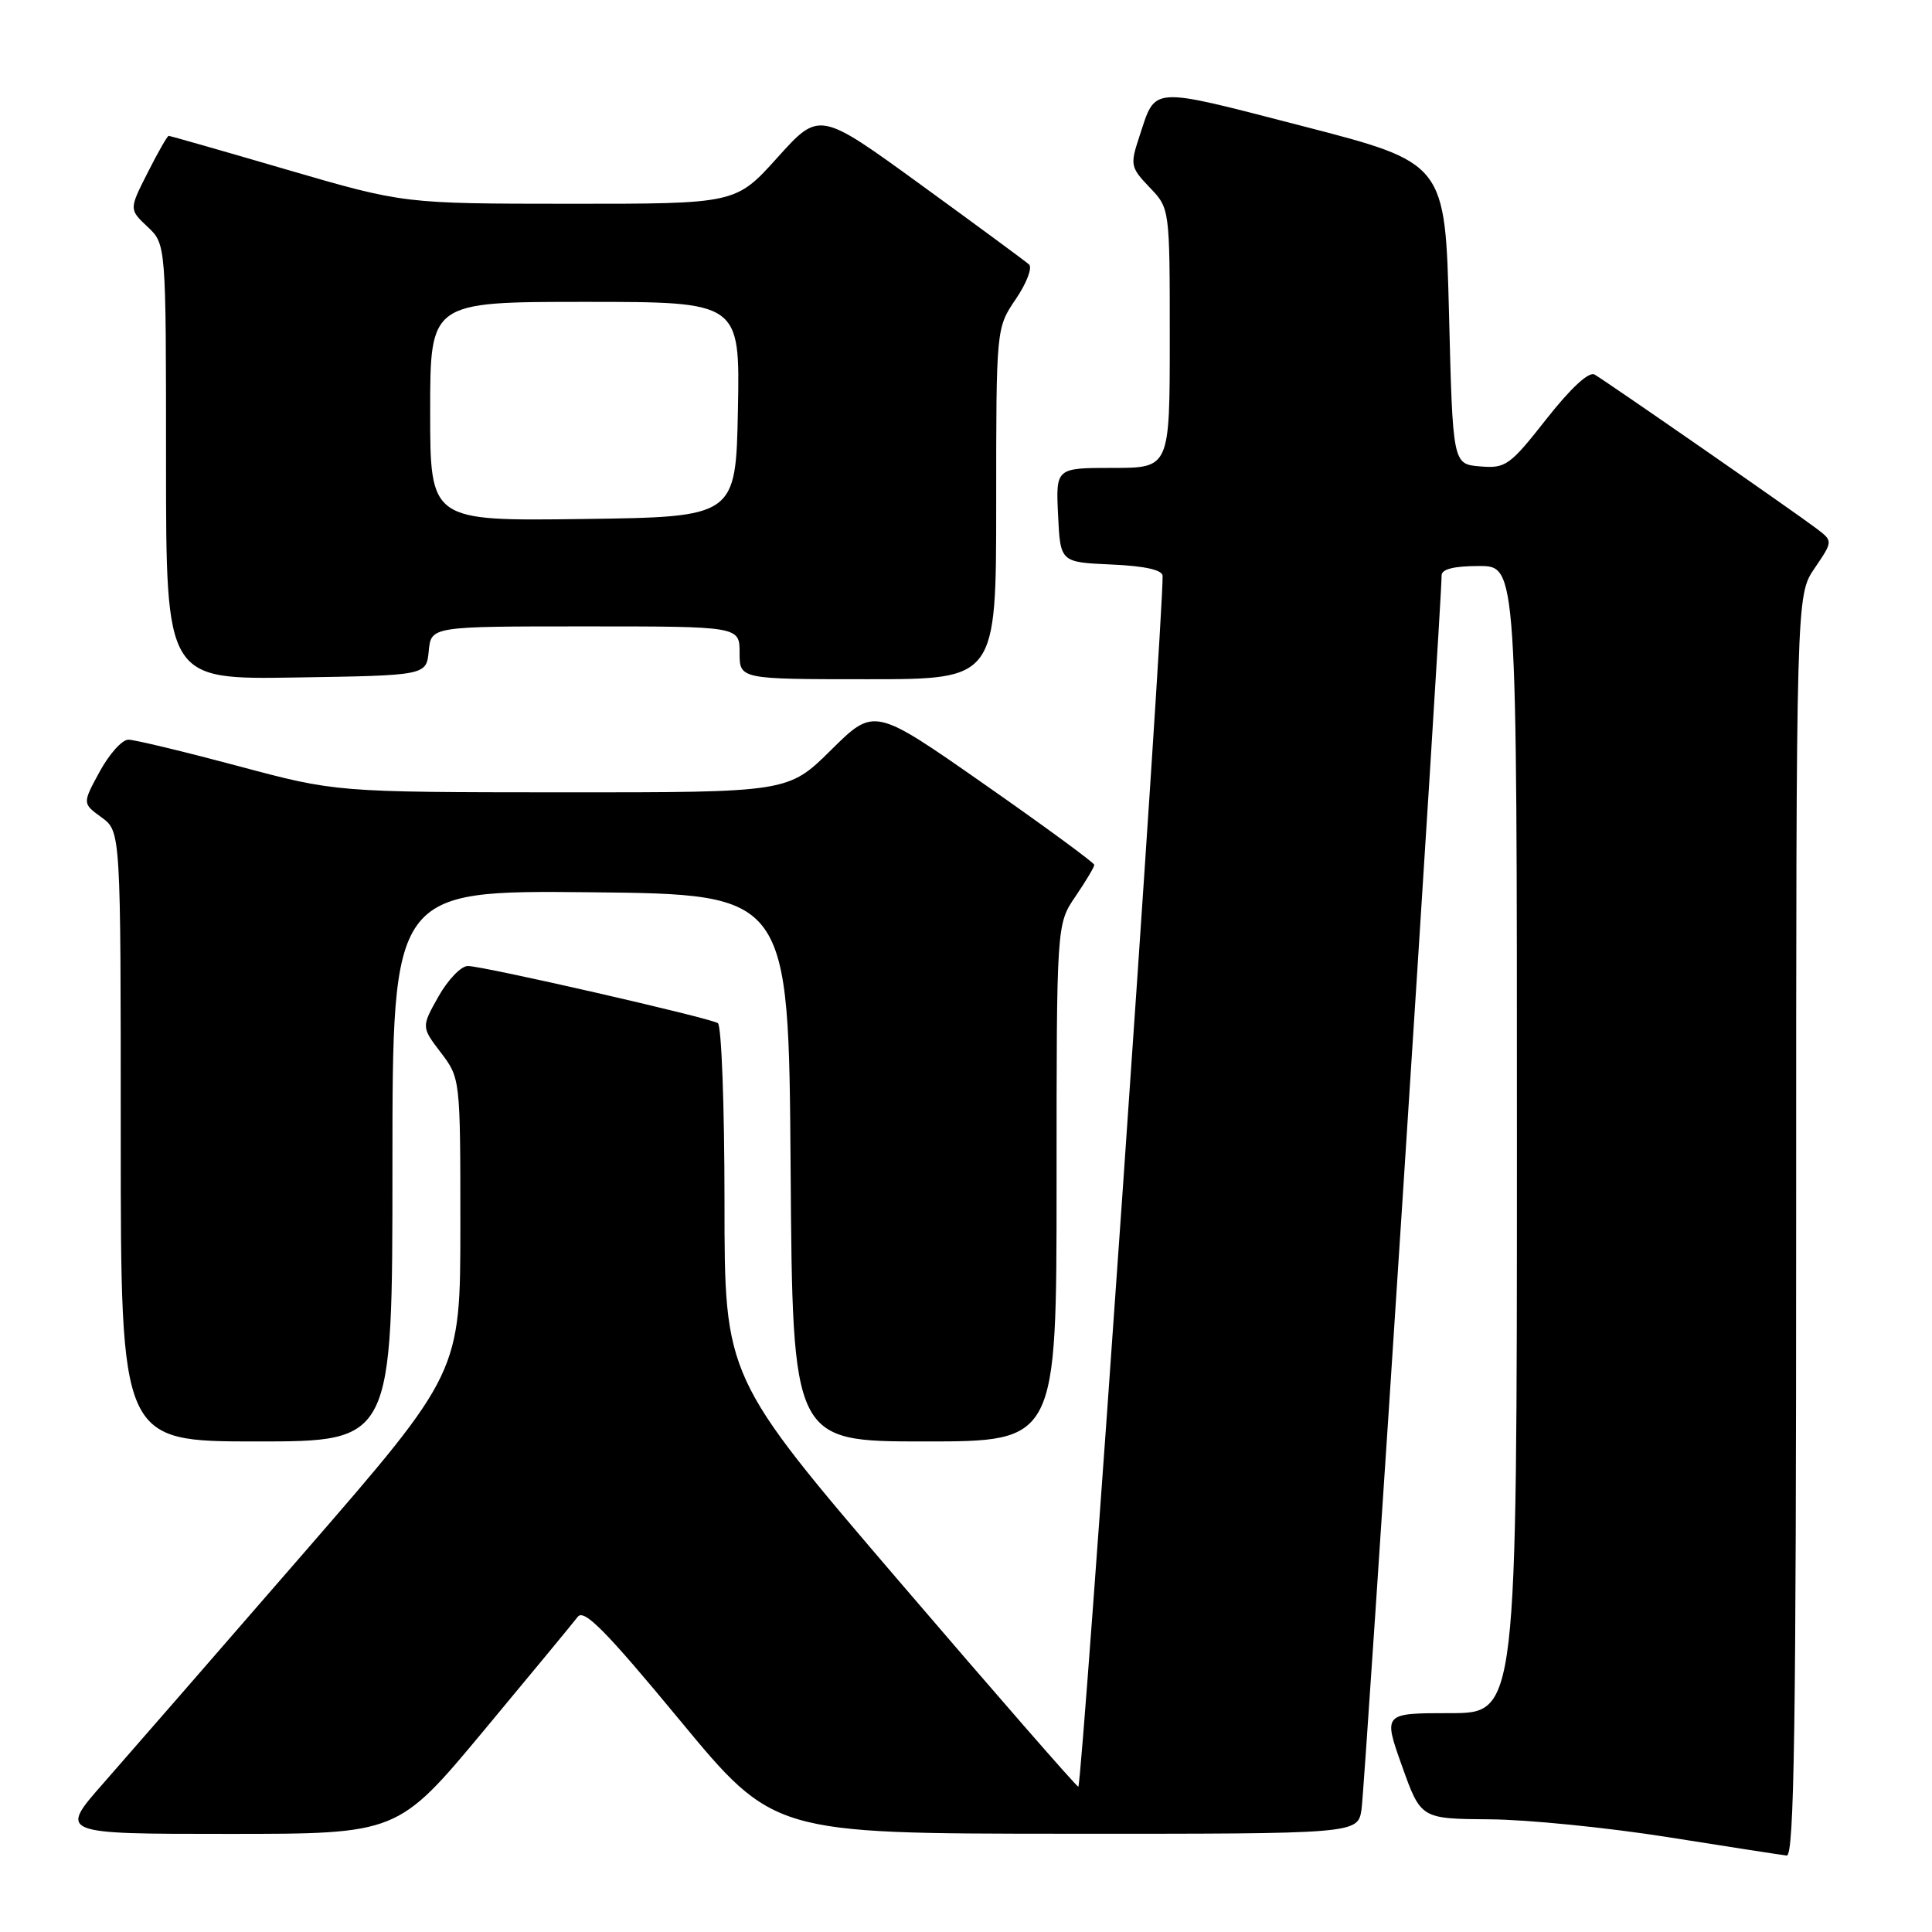 <?xml version="1.0" encoding="UTF-8" standalone="no"?>
<!DOCTYPE svg PUBLIC "-//W3C//DTD SVG 1.1//EN" "http://www.w3.org/Graphics/SVG/1.1/DTD/svg11.dtd" >
<svg xmlns="http://www.w3.org/2000/svg" xmlns:xlink="http://www.w3.org/1999/xlink" version="1.1" viewBox="0 0 256 256">
 <g >
 <path fill="currentColor"
d=" M 238.00 162.45 C 238.00 78.89 238.00 78.89 240.44 75.30 C 242.89 71.70 242.89 71.70 240.69 70.03 C 237.87 67.89 212.88 50.55 211.29 49.63 C 210.54 49.20 208.15 51.40 204.91 55.52 C 200.06 61.69 199.51 62.09 196.12 61.80 C 192.50 61.50 192.50 61.50 192.00 41.54 C 191.50 21.59 191.50 21.59 172.61 16.71 C 152.09 11.42 153.20 11.35 150.96 18.13 C 149.73 21.85 149.80 22.18 152.33 24.83 C 155.00 27.61 155.00 27.61 155.00 44.80 C 155.00 62.00 155.00 62.00 147.45 62.00 C 139.90 62.00 139.90 62.00 140.20 68.25 C 140.50 74.50 140.50 74.50 147.25 74.80 C 151.65 74.99 154.02 75.51 154.05 76.30 C 154.23 80.99 143.38 236.95 142.88 236.75 C 142.53 236.61 131.84 224.35 119.12 209.50 C 96.00 182.50 96.00 182.50 96.00 159.31 C 96.00 146.55 95.60 135.87 95.12 135.57 C 93.93 134.84 64.03 128.00 61.99 128.00 C 61.10 128.00 59.35 129.82 58.10 132.04 C 55.83 136.08 55.83 136.08 58.41 139.47 C 60.99 142.86 61.00 142.93 61.00 162.37 C 61.00 181.88 61.00 181.88 40.33 205.69 C 28.96 218.79 16.99 232.54 13.73 236.25 C 7.79 243.00 7.79 243.00 30.25 243.00 C 52.71 243.00 52.71 243.00 64.10 229.32 C 70.37 221.79 75.97 215.00 76.55 214.24 C 77.37 213.14 80.25 216.05 90.05 227.90 C 102.50 242.96 102.50 242.96 141.20 242.98 C 179.91 243.00 179.91 243.00 180.41 239.75 C 180.85 236.91 191.06 79.51 191.02 76.25 C 191.01 75.41 192.66 75.00 196.00 75.00 C 201.00 75.00 201.00 75.00 201.00 151.00 C 201.00 227.00 201.00 227.00 192.14 227.00 C 183.28 227.00 183.28 227.00 185.77 234.00 C 188.27 241.00 188.27 241.00 197.38 241.07 C 202.40 241.10 213.03 242.17 221.00 243.43 C 228.97 244.70 236.06 245.79 236.75 245.87 C 237.74 245.97 238.00 228.69 238.00 162.45 Z  M 52.00 154.48 C 52.00 117.97 52.00 117.97 78.25 118.23 C 104.50 118.50 104.50 118.50 104.76 154.75 C 105.02 191.00 105.02 191.00 122.51 191.00 C 140.00 191.00 140.00 191.00 140.00 156.73 C 140.00 122.46 140.00 122.46 142.50 118.79 C 143.88 116.76 145.00 114.88 145.00 114.60 C 145.00 114.33 138.44 109.51 130.42 103.91 C 115.84 93.72 115.84 93.72 110.14 99.36 C 104.44 105.00 104.44 105.00 74.47 104.99 C 44.50 104.97 44.50 104.97 31.50 101.49 C 24.35 99.58 17.82 98.01 17.00 98.01 C 16.18 98.01 14.47 99.92 13.21 102.24 C 10.91 106.46 10.91 106.46 13.46 108.31 C 16.00 110.17 16.00 110.17 16.00 150.58 C 16.00 191.00 16.00 191.00 34.00 191.00 C 52.00 191.00 52.00 191.00 52.00 154.48 Z  M 56.81 86.25 C 57.13 83.00 57.13 83.00 77.56 83.00 C 98.00 83.00 98.00 83.00 98.00 86.50 C 98.00 90.00 98.00 90.00 115.00 90.00 C 132.00 90.00 132.00 90.00 132.00 66.73 C 132.00 43.46 132.00 43.46 134.60 39.63 C 136.03 37.53 136.82 35.46 136.35 35.04 C 135.88 34.62 129.44 29.87 122.03 24.49 C 108.57 14.71 108.57 14.71 103.03 20.86 C 97.50 27.01 97.50 27.01 75.50 27.00 C 53.50 26.99 53.50 26.99 38.08 22.50 C 29.61 20.02 22.53 18.00 22.35 18.00 C 22.18 18.00 20.92 20.19 19.57 22.87 C 17.10 27.74 17.10 27.74 19.55 30.05 C 22.00 32.35 22.00 32.35 22.00 61.20 C 22.00 90.05 22.00 90.05 39.25 89.77 C 56.50 89.50 56.50 89.50 56.81 86.25 Z  M 57.00 54.52 C 57.00 40.00 57.00 40.00 77.53 40.00 C 98.05 40.00 98.05 40.00 97.78 54.25 C 97.50 68.50 97.50 68.50 77.25 68.77 C 57.00 69.04 57.00 69.04 57.00 54.52 Z "/>
</g>
</svg>